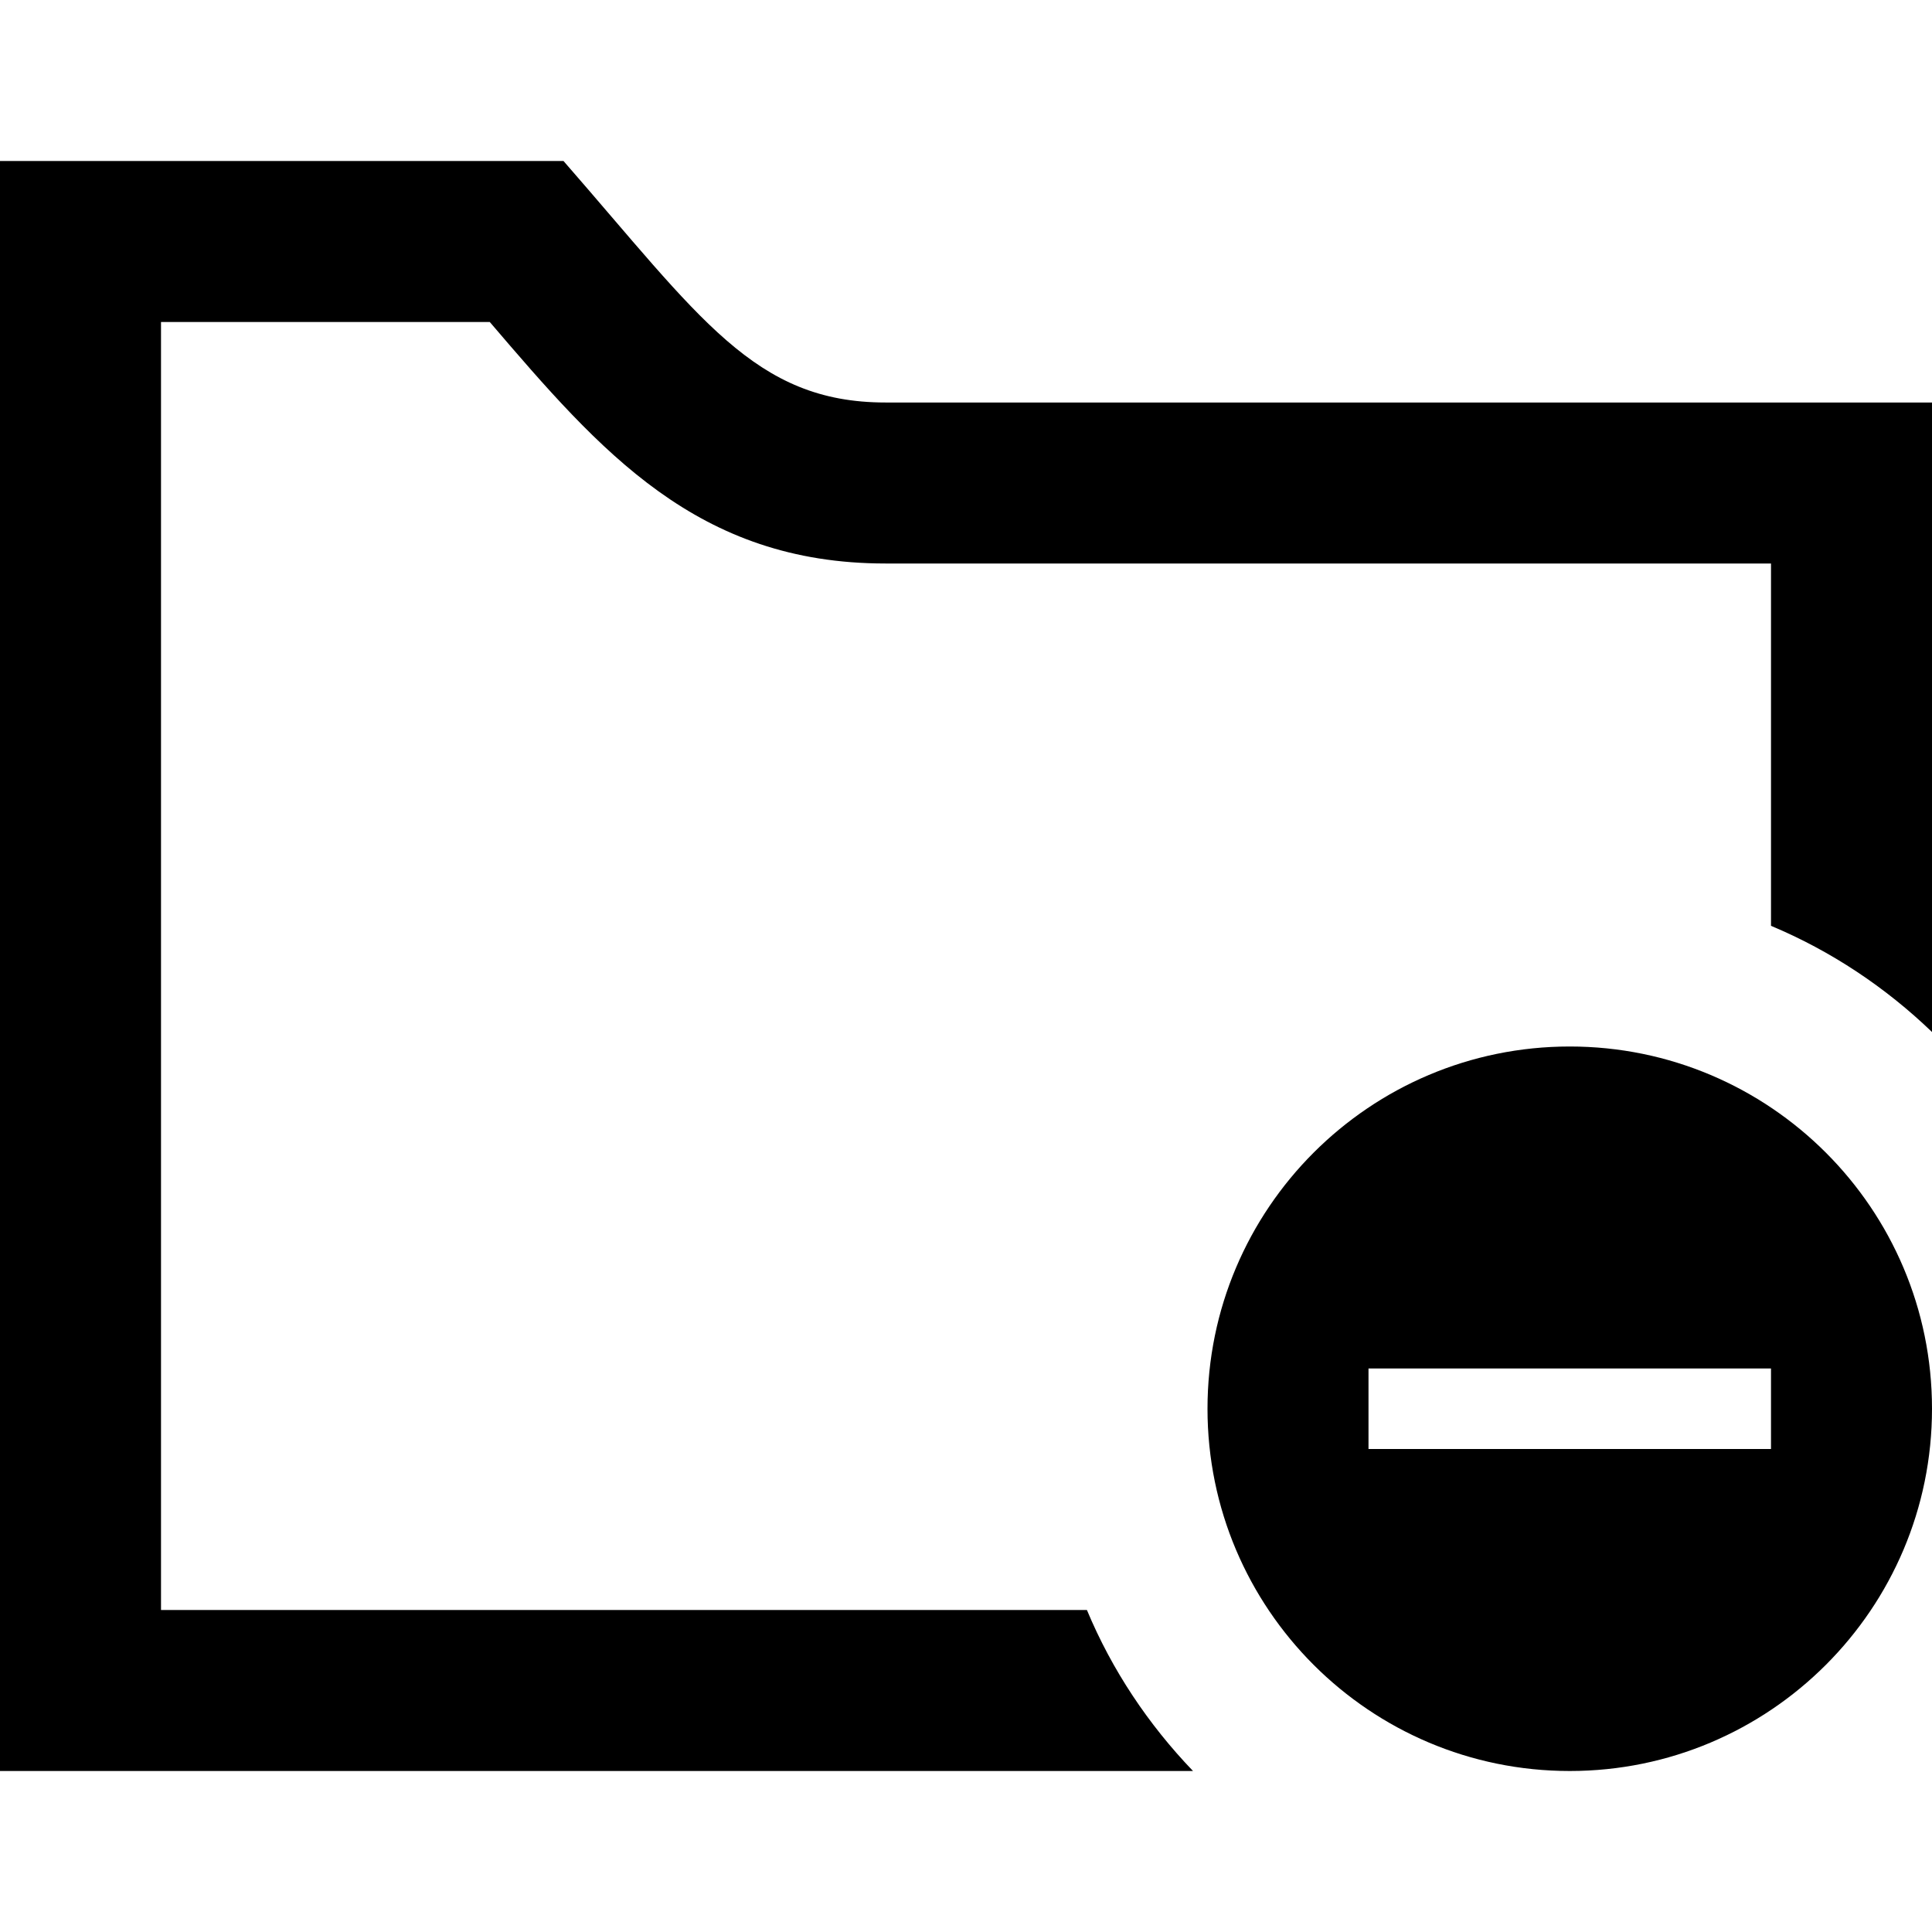 <svg xmlns="http://www.w3.org/2000/svg" width="24" height="24" viewBox="0 0 24 24"><path d="M19.5 13c-2.483 0-4.5 2.015-4.5 4.5s2.017 4.5 4.5 4.5 4.5-2.015 4.5-4.5-2.017-4.5-4.5-4.5zm2.5 5h-5v-1h5v1zm-7.18 4h-14.82v-20h7c1.695 1.942 2.371 3 4 3h13v7.82c-.576-.554-1.252-1.006-2-1.319v-4.501h-11c-2.34 0-3.537-1.388-4.916-3h-4.084v16h11.502c.312.749.765 1.424 1.318 2z"/></svg>